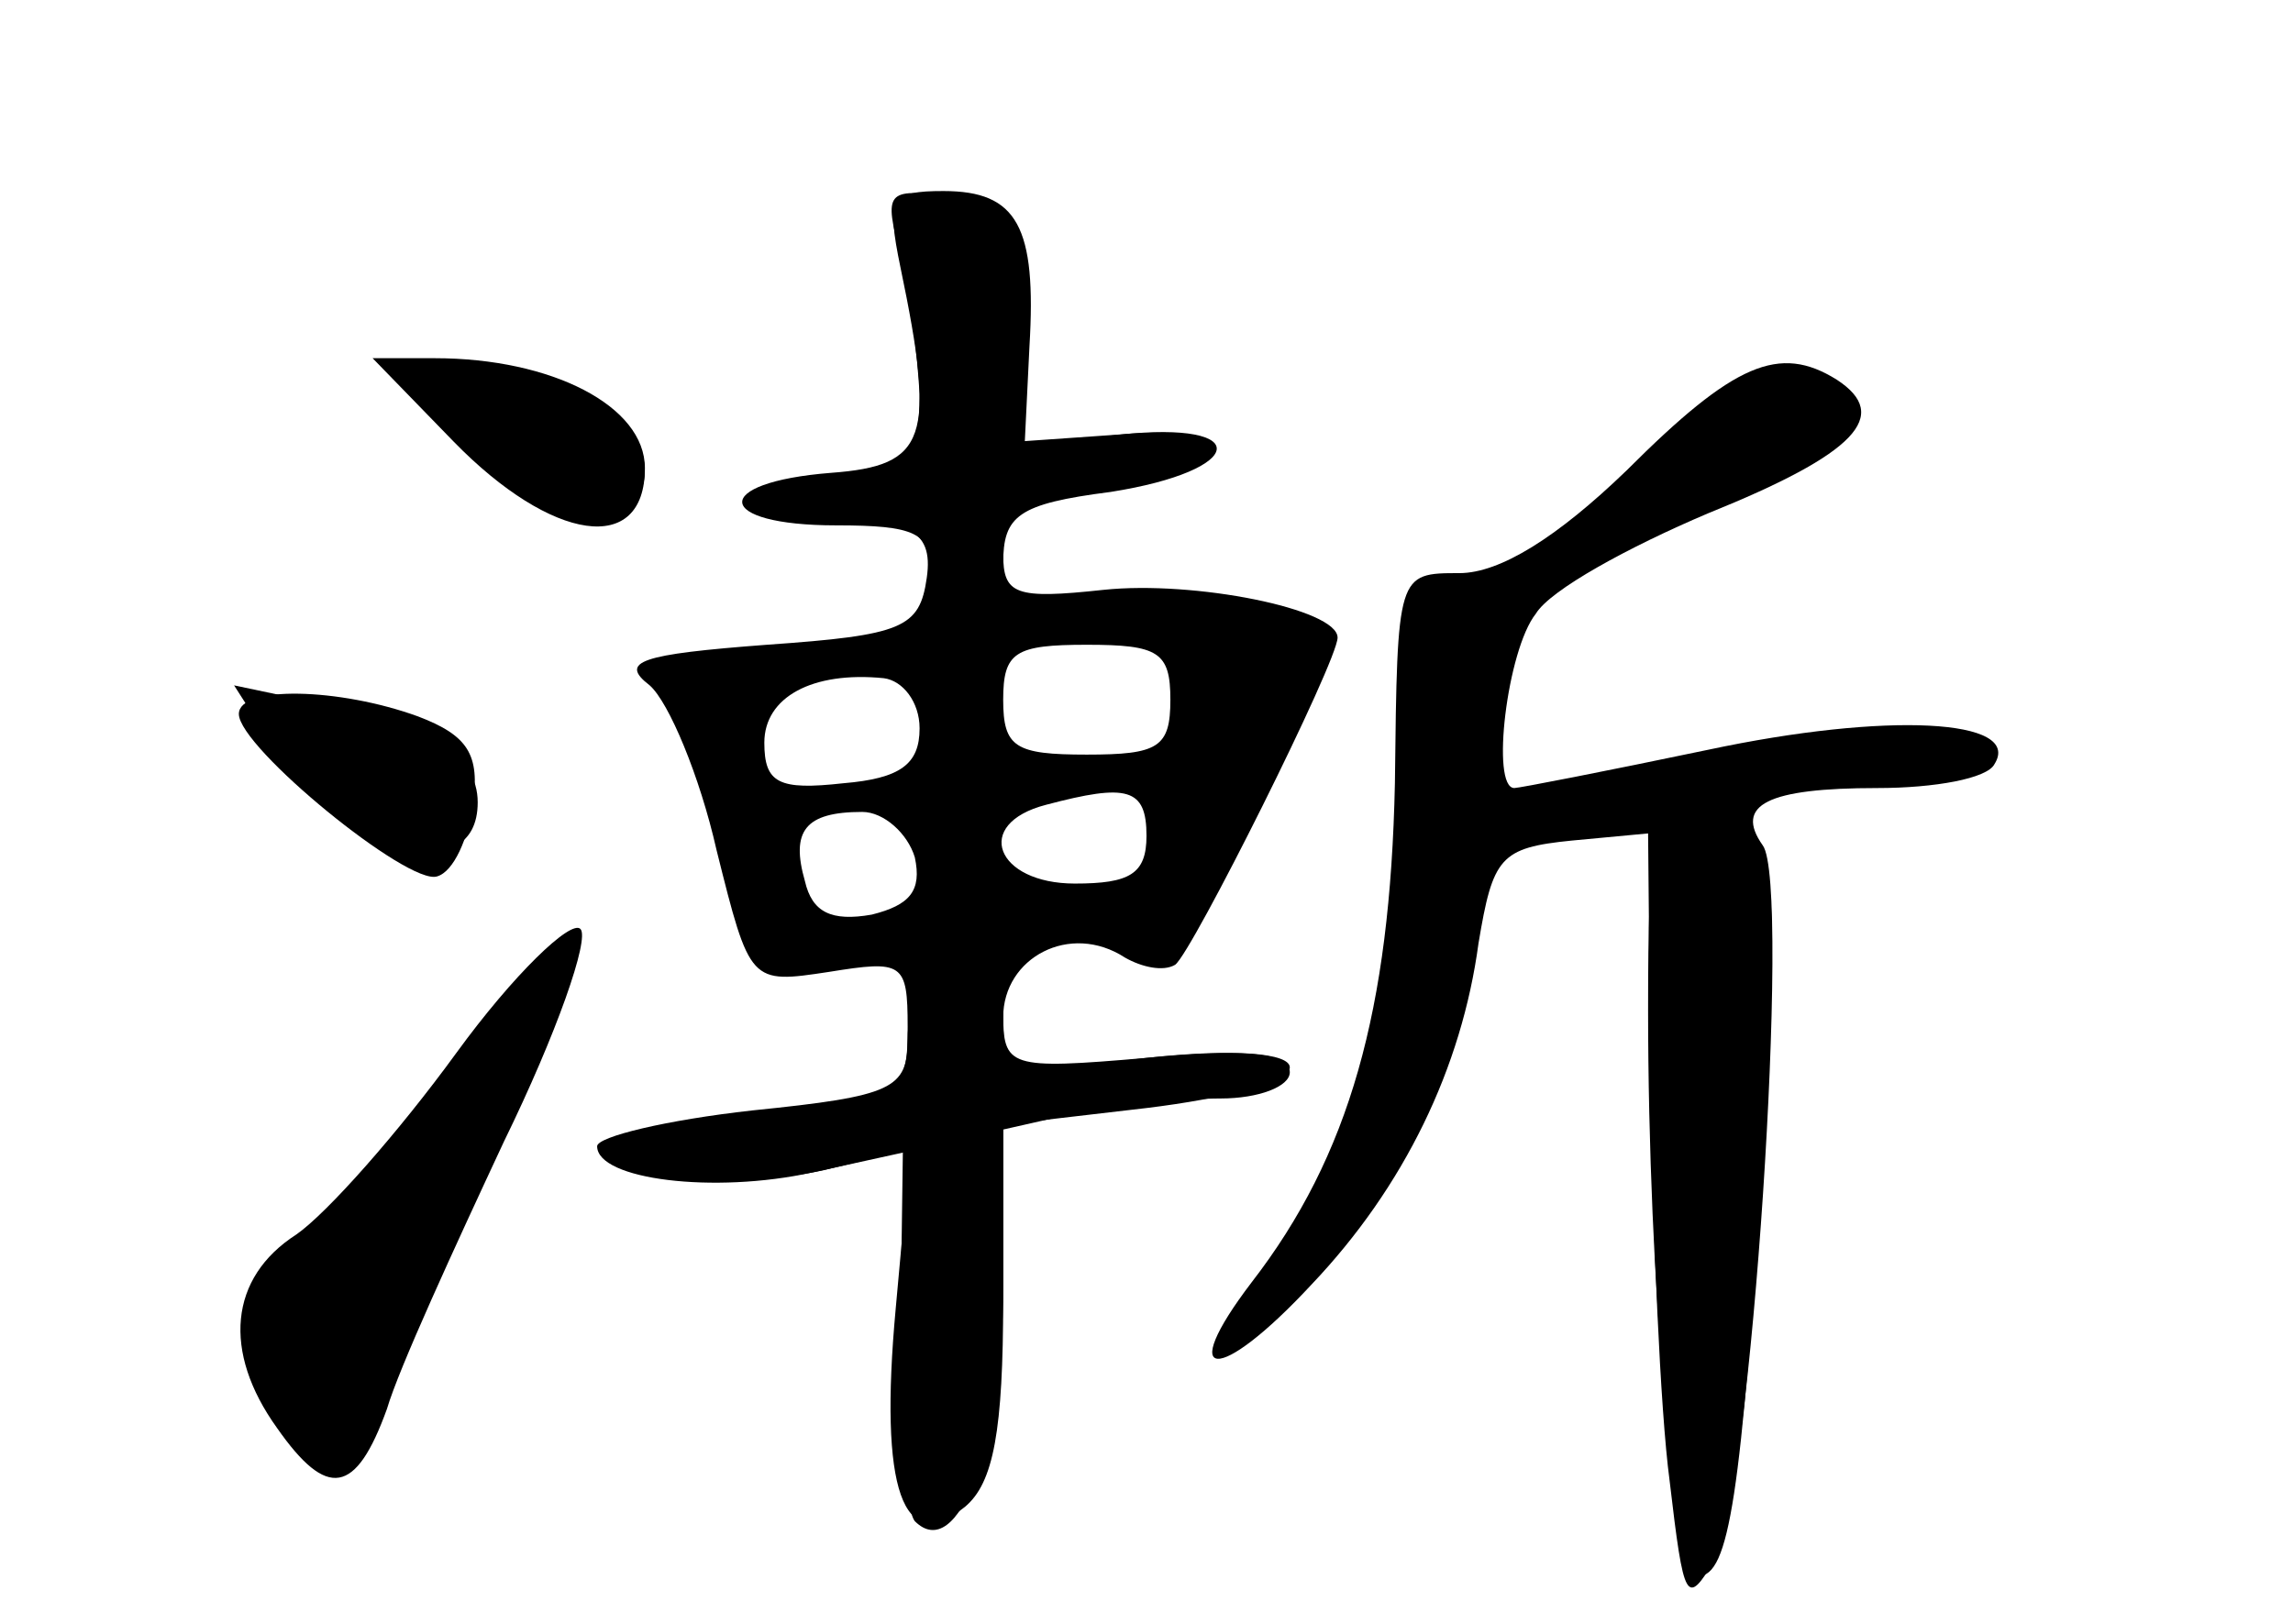 <?xml version="1.0" standalone="no"?>
<!DOCTYPE svg PUBLIC "-//W3C//DTD SVG 20010904//EN"
 "http://www.w3.org/TR/2001/REC-SVG-20010904/DTD/svg10.dtd">
<svg version="1.0" xmlns="http://www.w3.org/2000/svg"
 width="96pt" height="68pt" viewBox="0 0 96 68"
 preserveAspectRatio="xMidYMid meet">
<g transform="translate(0,68) scale(0.1,-0.1)" fill="#000000" stroke="none">
<g id="part-0" class="char-part">
  <path d="M377 573 c4 -15 7 -41 8 -58 0 -27 -4 -30 -32 -33 -31 -3 -49 -20
-20 -19 47 1 58 -4 55 -25 -3 -21 -10 -24 -67 -28 -53 -4 -62 -7 -49 -17 8 -7
21 -38 28 -69 14 -56 14 -56 47 -51 31 5 33 4 33 -23 0 -28 -2 -29 -60 -36
-33 -4 -60 -10 -60 -14 0 -12 49 -18 85 -10 l33 8 -1 -73 c-1 -40 2 -77 6 -82
18 -18 37 32 37 98 l0 66 31 7 c17 3 44 6 60 6 16 0 29 5 29 11 0 8 -18 10
-60 6 -58 -7 -60 -6 -60 17 0 25 28 40 51 25 7 -4 16 -6 21 -3 7 5 68 127 68
137 0 12 -60 24 -98 20 -37 -4 -42 -2 -42 15 0 17 9 22 45 28 57 8 59 27 3 22
l-43 -3 0 50 c0 47 -2 50 -28 53 -26 3 -27 2 -20 -25z m113 -186 c0 -20 -5
-23 -35 -23 -30 0 -35 3 -35 23 0 20 5 23 35 23 30 0 35 -3 35 -23z m-105 -12
c0 -15 -8 -21 -32 -23 -27 -3 -33 0 -33 17 0 19 20 30 50 27 8 -1 15 -10 15
-21z m95 -45 c0 -16 -7 -20 -30 -20 -33 0 -43 25 -12 33 34 9 42 7 42 -13z
m-97 -9 c3 -14 -2 -20 -18 -24 -17 -3 -25 1 -28 14 -6 21 0 29 24 29 9 0 19
-9 22 -19z"/>
  <path d="M190 495 c41 -42 80 -48 80 -11 0 26 -39 46 -88 46 l-26 0 34 -35z"/>
  <path d="M681 483 c-29 -28 -53 -43 -70 -43 -26 0 -26 0 -27 -88 -2 -95 -19
-156 -60 -209 -32 -42 -14 -43 25 -1 39 41 63 91 70 143 6 36 9 40 39 43 l32
3 1 -108 c1 -59 4 -133 8 -163 6 -51 7 -53 19 -33 15 26 32 283 20 299 -12 17
2 24 48 24 24 0 46 4 49 10 12 19 -45 22 -120 6 -43 -9 -79 -16 -81 -16 -10 0
-3 58 9 73 6 10 39 28 72 42 62 25 77 41 54 56 -24 15 -43 7 -88 -38z"/>
  <path d="M100 381 c0 -14 71 -72 83 -68 7 2 13 16 15 30 3 21 -2 29 -23 37
-33 12 -75 13 -75 1z"/>
  <path d="M191 239 c-24 -33 -54 -67 -67 -76 -28 -18 -31 -49 -8 -81 21 -30 33
-28 46 8 5 17 28 67 49 112 22 45 36 85 32 89 -4 4 -28 -19 -52 -52z"/>
</g>
<g id="part-1" class="char-part">
  <path d="M170 525 c0 -21 73 -70 90 -60 16 10 12 33 -7 43 -24 13 -83 25 -83
17z"/>
  <path d="M114 368 c30 -45 86 -61 86 -24 0 20 -21 33 -64 41 l-38 8 16 -25z"/>
  <path d="M207 251 c-15 -22 -45 -58 -68 -80 -40 -38 -41 -41 -29 -70 7 -17 18
-31 24 -31 12 0 112 207 104 215 -3 3 -17 -12 -31 -34z"/>
</g>
<g id="part-2" class="char-part">
  <path d="M377 568 c15 -72 11 -83 -29 -86 -51 -4 -49 -22 2 -22 33 0 40 -3 40
-20 0 -11 7 -20 15 -20 9 0 15 9 15 24 0 20 6 25 45 30 57 9 60 30 4 24 l-40
-4 2 41 c3 50 -5 65 -36 65 -22 0 -24 -3 -18 -32z"/>
</g>
<g id="part-3" class="char-part">
  <path d="M393 273 c-7 -2 -13 -15 -13 -28 0 -21 -6 -24 -65 -30 -36 -4 -65
-11 -65 -15 0 -14 49 -20 90 -11 l41 9 -6 -66 c-7 -76 3 -104 29 -83 12 10 16
32 16 87 l0 73 60 7 c33 4 60 11 60 17 0 6 -23 8 -60 4 -58 -5 -60 -4 -60 19
0 24 -4 27 -27 17z"/>
</g>
<g id="part-4" class="char-part">
  <path d="M690 257 c0 -114 11 -237 21 -237 13 0 18 34 27 175 8 134 6 145 -30
145 -16 0 -18 -11 -18 -83z"/>
</g>
</g>
</svg>